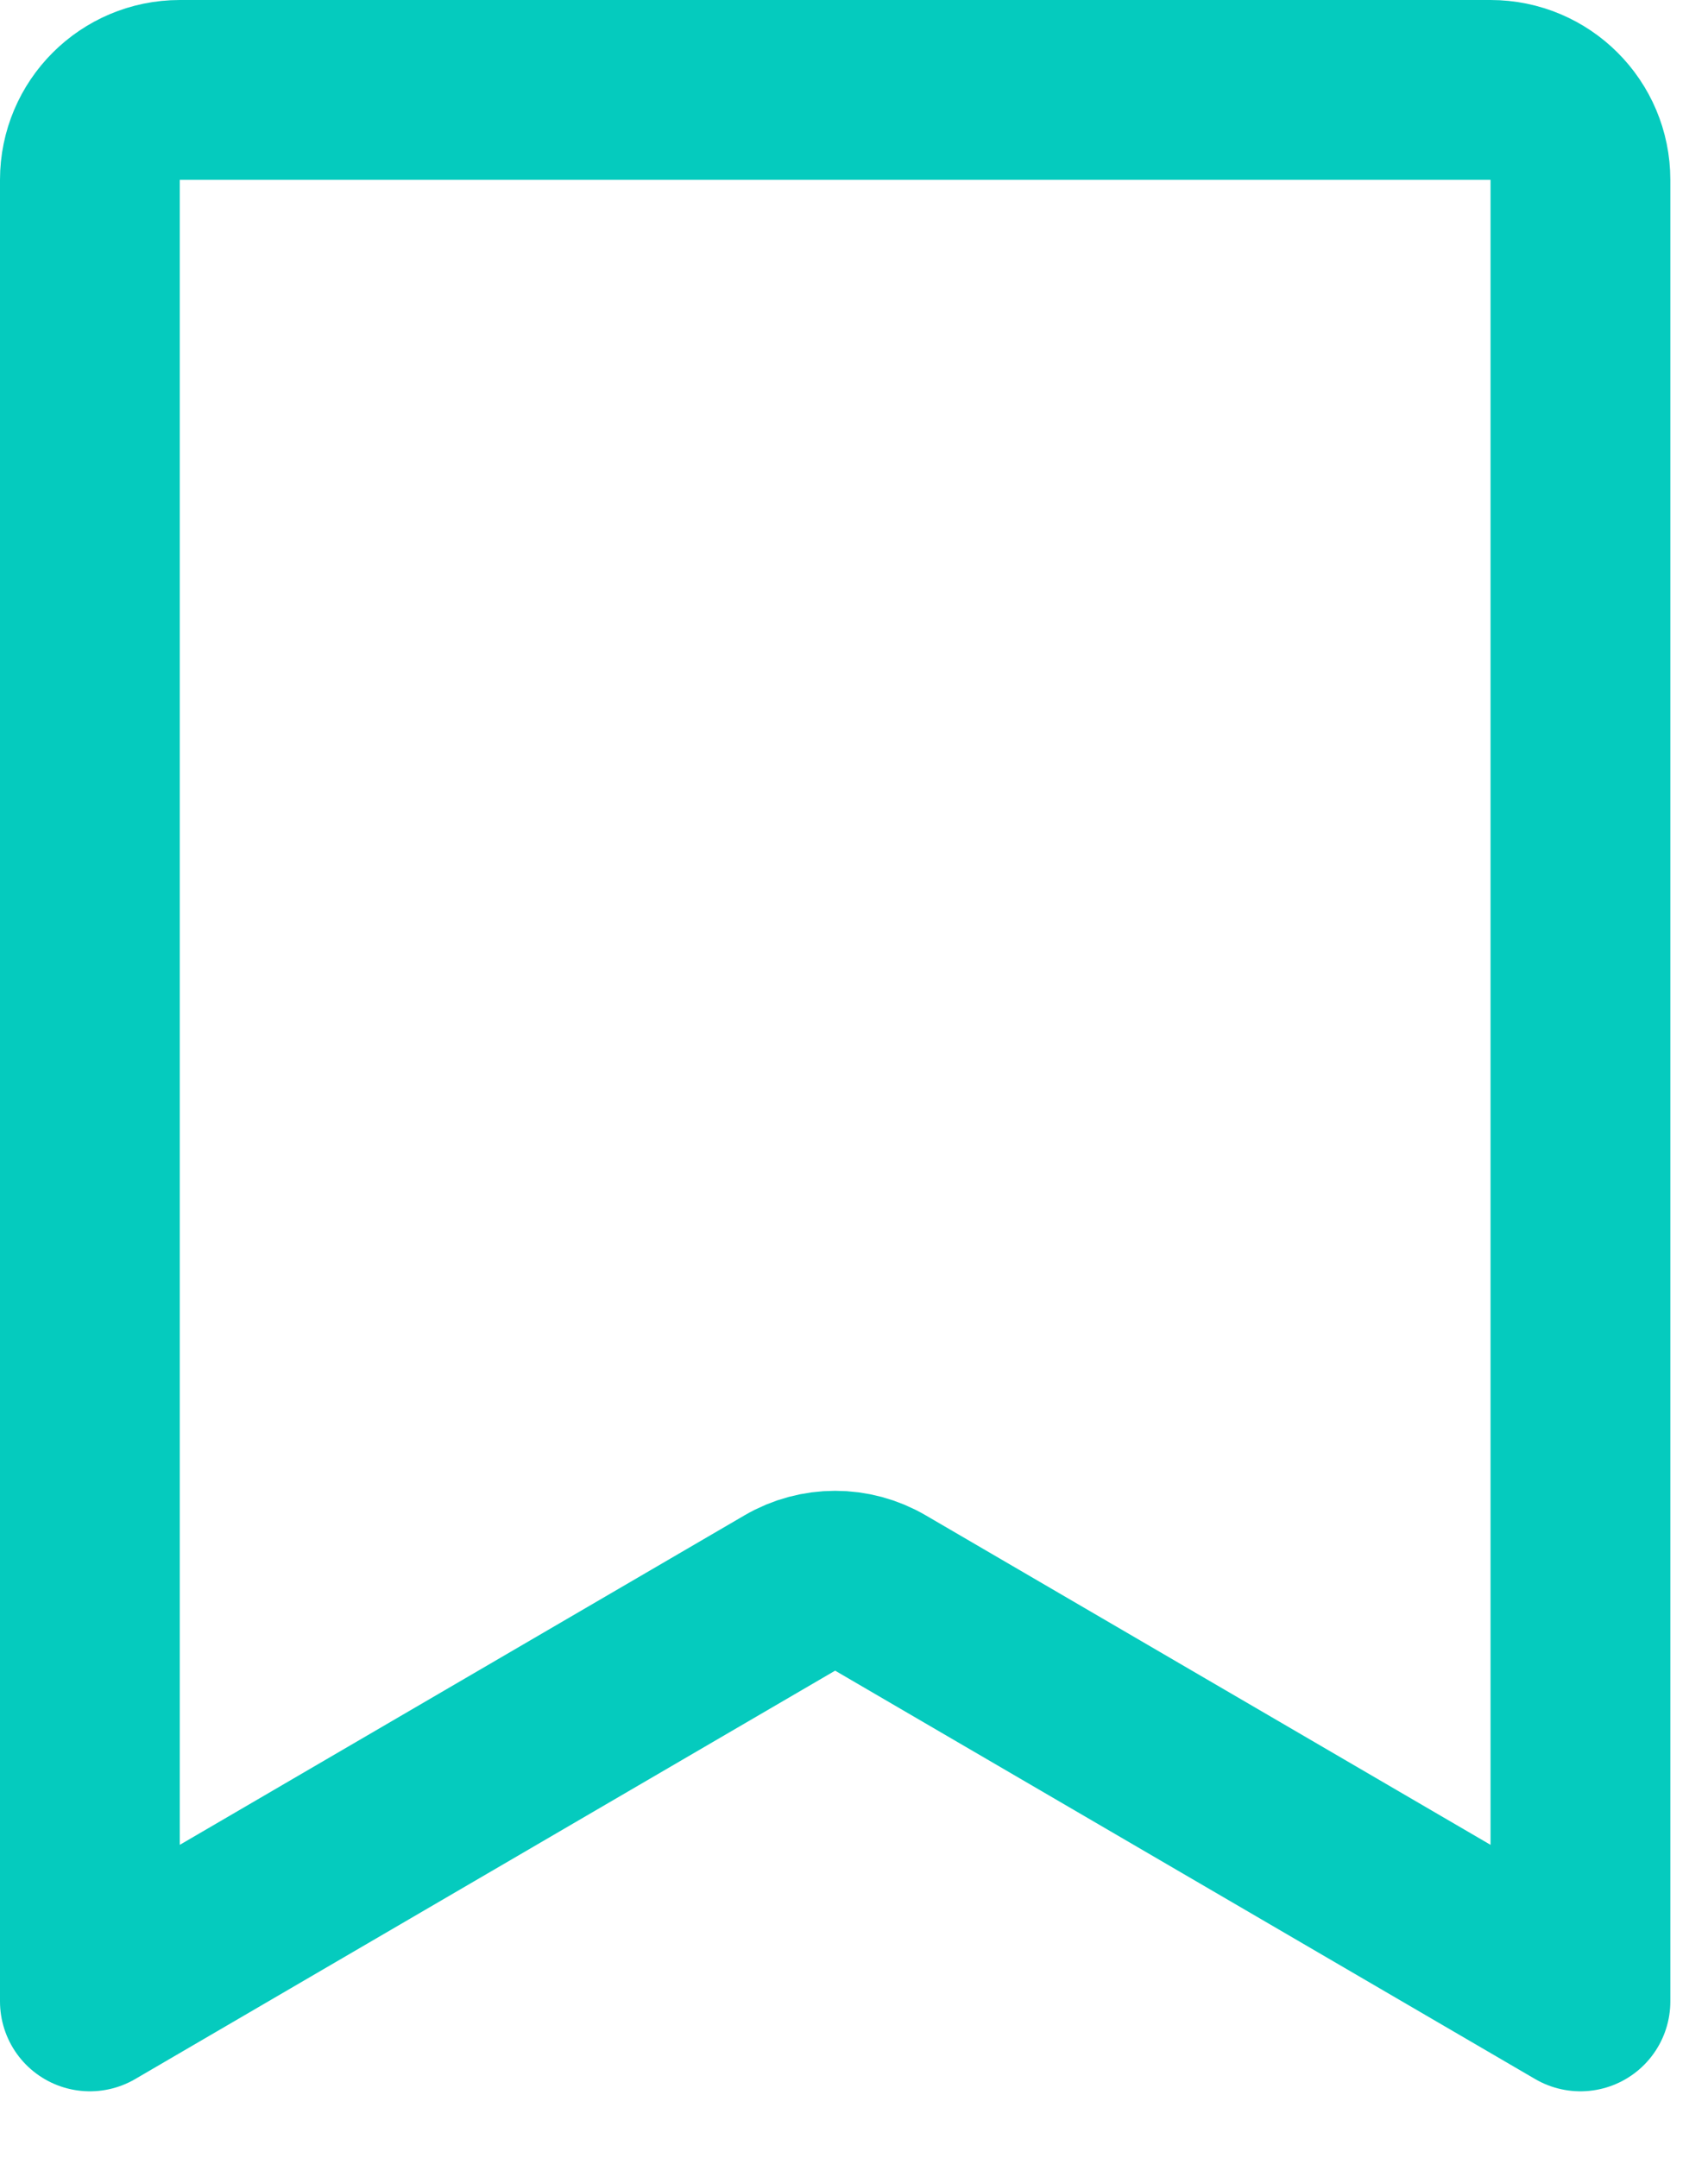 <svg width="19" height="24" viewBox="0 0 19 24" fill="none" xmlns="http://www.w3.org/2000/svg">
<path d="M9.794 17.717C9.483 17.535 9.098 17.535 8.786 17.717L1 22.259V2C1 1.448 1.448 1 2 1H16.581C17.133 1 17.581 1.448 17.581 2V22.259L9.794 17.717Z" stroke="#05CBBE" stroke-width="2" stroke-linecap="round" stroke-linejoin="round"/>
</svg>
